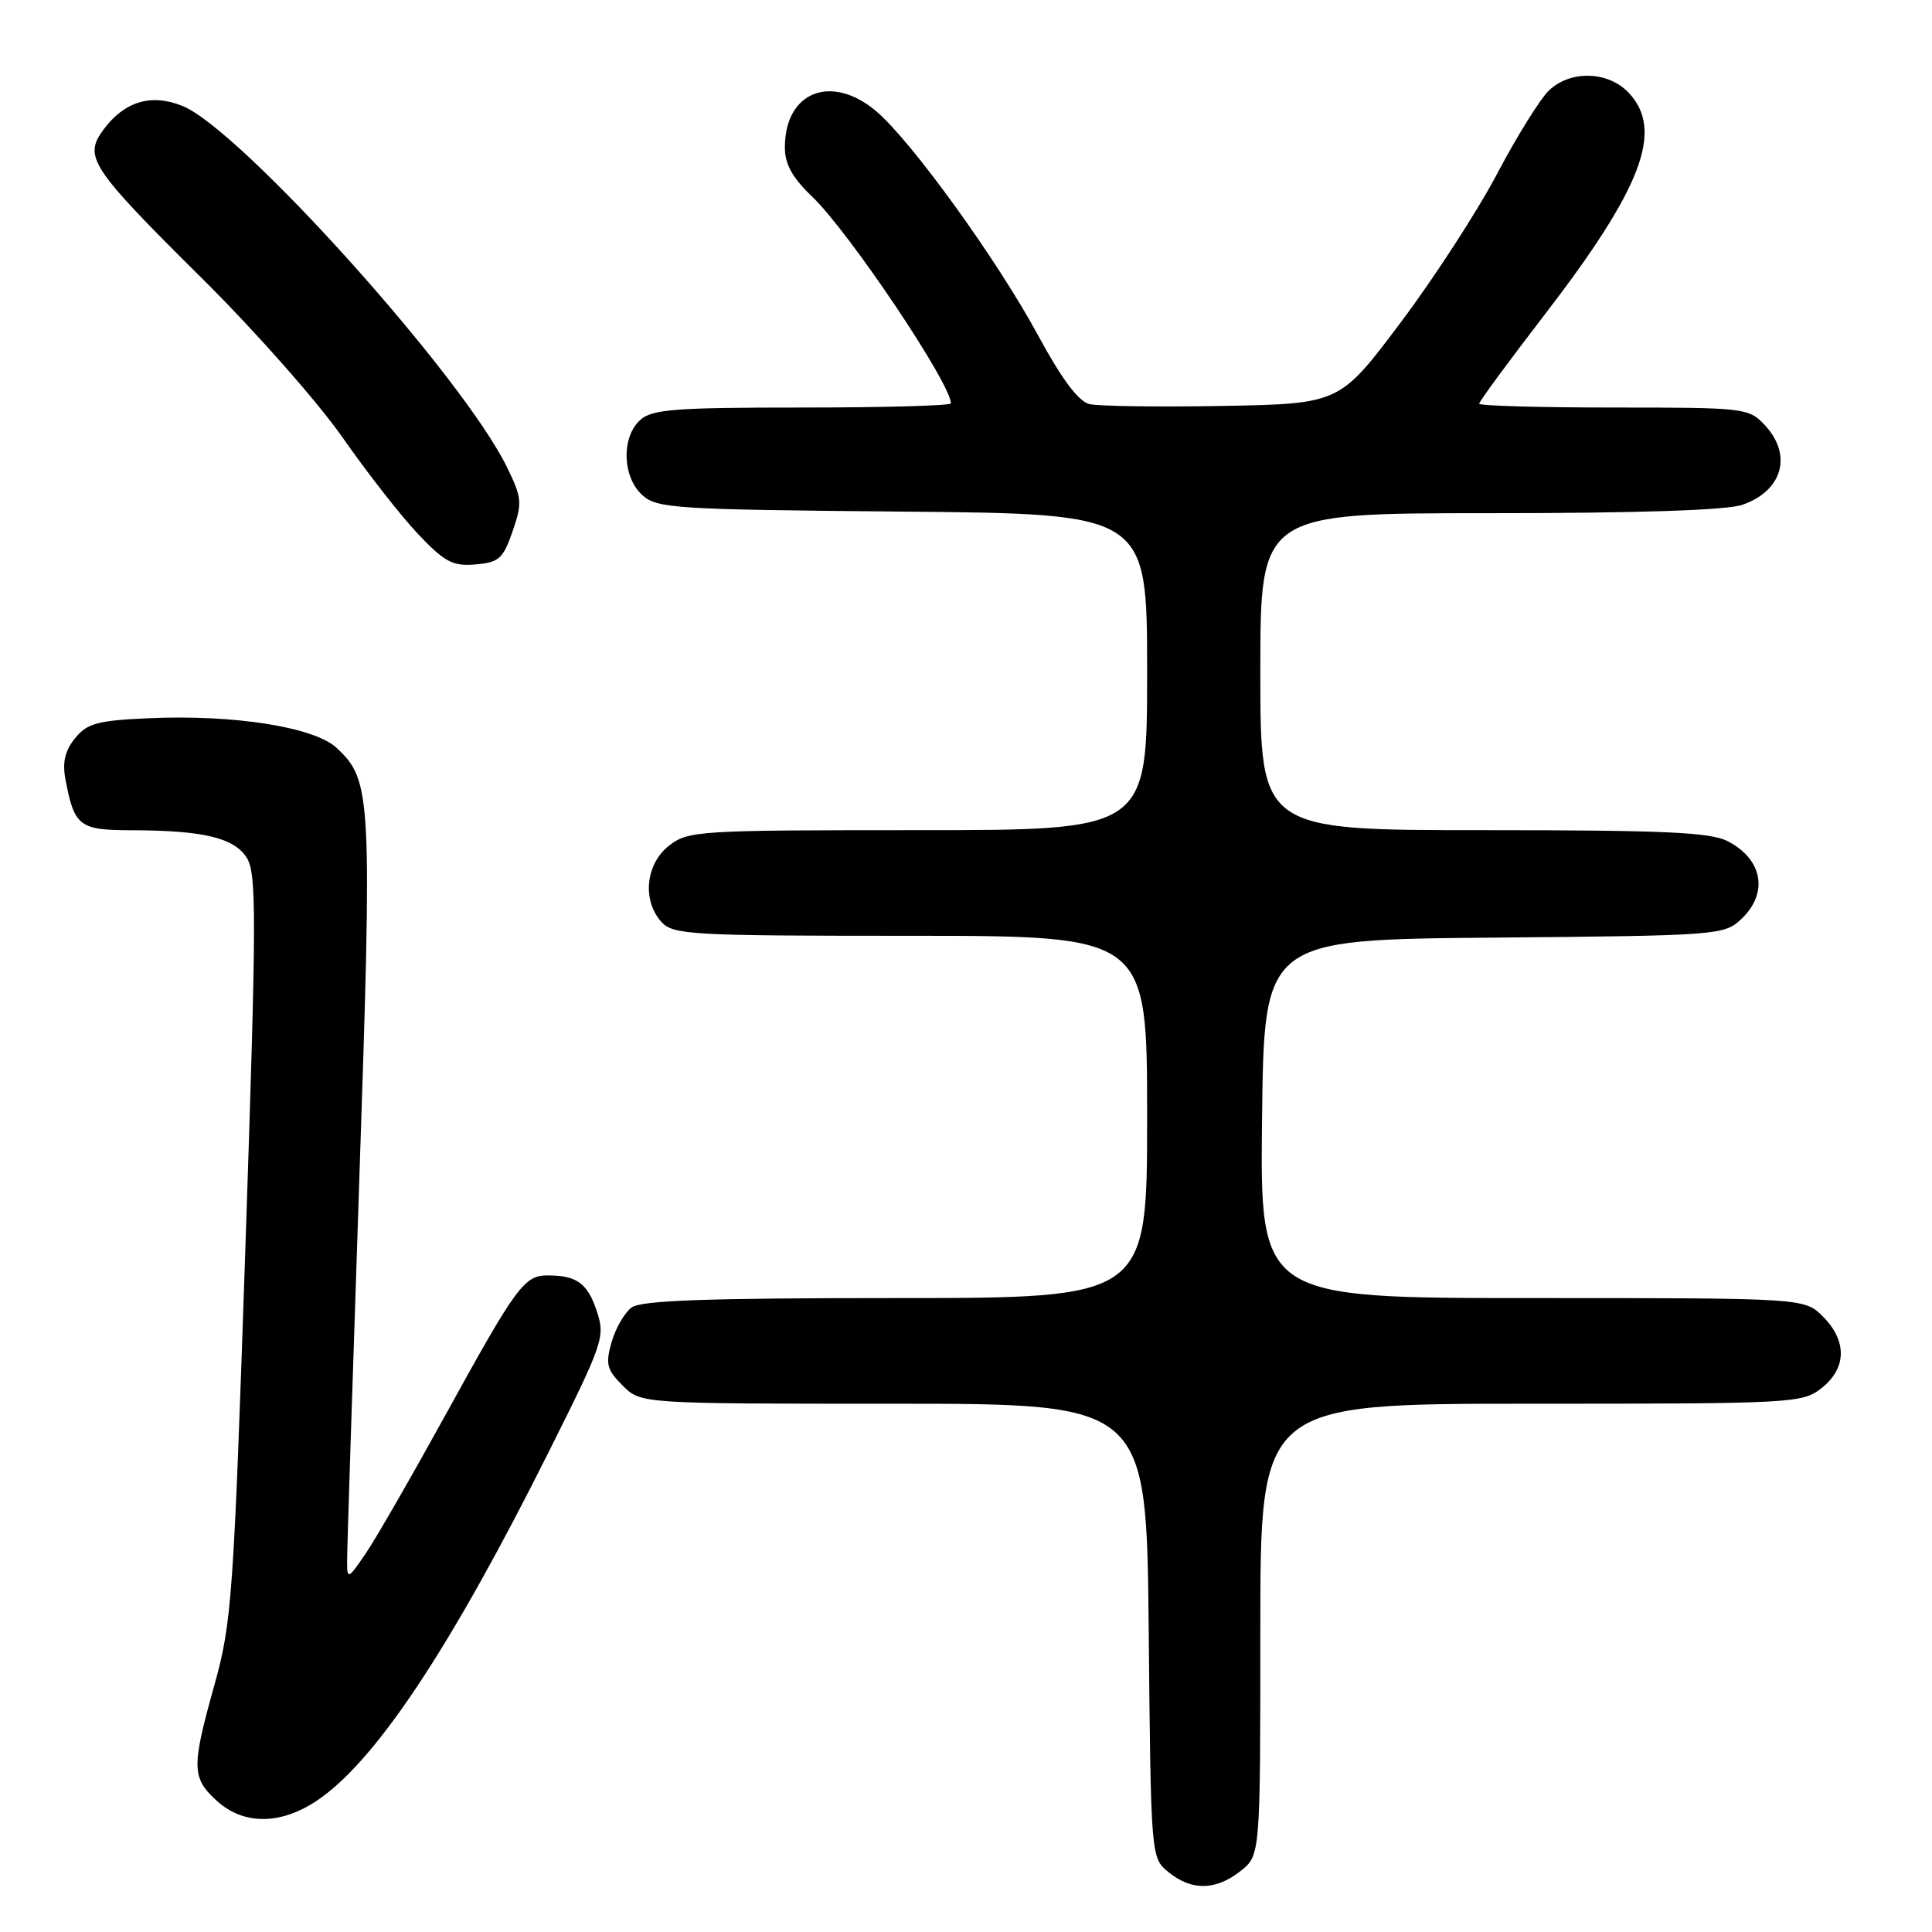 <?xml version="1.0" encoding="UTF-8" standalone="no"?>
<!DOCTYPE svg PUBLIC "-//W3C//DTD SVG 1.1//EN" "http://www.w3.org/Graphics/SVG/1.1/DTD/svg11.dtd" >
<svg xmlns="http://www.w3.org/2000/svg" xmlns:xlink="http://www.w3.org/1999/xlink" version="1.1" viewBox="0 0 256 256">
 <g >
 <path fill="currentColor"
d=" M 164.37 247.93 C 167.00 245.85 167.00 245.85 167.00 215.93 C 167.00 186.00 167.00 186.00 202.87 186.00 C 237.63 186.00 238.81 185.94 241.37 183.93 C 244.70 181.30 244.77 177.68 241.55 174.45 C 239.09 172.00 239.09 172.00 203.03 172.00 C 166.96 172.00 166.96 172.00 167.23 148.25 C 167.50 124.50 167.50 124.50 197.95 124.24 C 227.59 123.98 228.46 123.91 230.70 121.81 C 234.37 118.37 233.60 113.88 228.93 111.46 C 226.63 110.28 220.53 110.00 196.55 110.00 C 167.00 110.00 167.00 110.00 167.00 89.00 C 167.00 68.00 167.00 68.00 197.35 68.00 C 216.93 68.00 228.83 67.61 230.87 66.89 C 236.22 65.03 237.54 60.27 233.83 56.31 C 231.71 54.06 231.17 54.00 213.83 54.00 C 204.02 54.00 196.00 53.77 196.00 53.49 C 196.00 53.20 199.89 47.91 204.64 41.74 C 217.60 24.89 220.49 17.28 215.83 12.31 C 213.12 9.43 208.17 9.26 205.28 11.95 C 204.13 13.03 201.03 17.99 198.40 22.98 C 195.77 27.98 189.99 36.89 185.56 42.78 C 177.50 53.50 177.50 53.50 162.00 53.79 C 153.47 53.94 145.53 53.83 144.34 53.54 C 142.89 53.18 140.67 50.20 137.55 44.44 C 132.15 34.44 120.72 18.62 116.08 14.72 C 110.14 9.72 104.00 12.16 104.00 19.53 C 104.00 21.76 104.99 23.55 107.61 26.05 C 112.52 30.75 126.00 50.83 126.00 53.45 C 126.00 53.75 117.15 54.00 106.33 54.00 C 89.43 54.00 86.40 54.23 84.83 55.65 C 82.31 57.93 82.46 63.20 85.10 65.60 C 87.07 67.37 89.38 67.52 119.60 67.79 C 152.00 68.08 152.00 68.08 152.00 89.04 C 152.00 110.00 152.00 110.00 121.63 110.00 C 92.43 110.00 91.17 110.08 88.63 112.07 C 85.54 114.51 85.07 119.32 87.65 122.17 C 89.19 123.87 91.56 124.00 120.65 124.00 C 152.00 124.00 152.00 124.00 152.00 148.00 C 152.00 172.00 152.00 172.00 118.69 172.00 C 93.61 172.00 84.96 172.31 83.69 173.25 C 82.76 173.94 81.56 176.00 81.04 177.84 C 80.21 180.74 80.40 181.50 82.50 183.59 C 84.91 186.00 84.91 186.00 118.41 186.00 C 151.92 186.00 151.92 186.00 152.21 216.09 C 152.50 246.18 152.50 246.18 154.86 248.09 C 157.92 250.56 161.08 250.51 164.37 247.93 Z  M 42.60 238.17 C 50.25 232.62 60.01 217.79 72.70 192.40 C 79.95 177.91 80.21 177.16 79.08 173.74 C 77.86 170.04 76.43 169.00 72.57 169.00 C 69.46 169.00 68.43 170.41 59.10 187.36 C 54.60 195.53 49.82 203.85 48.46 205.84 C 46.14 209.25 46.00 209.32 45.99 206.98 C 45.98 205.62 46.71 182.94 47.60 156.58 C 49.33 105.35 49.23 103.44 44.63 99.12 C 41.67 96.34 31.05 94.66 19.65 95.17 C 12.90 95.47 11.54 95.85 9.94 97.83 C 8.60 99.48 8.24 101.02 8.68 103.31 C 9.84 109.47 10.52 110.00 17.29 110.01 C 26.86 110.03 30.94 110.98 32.66 113.60 C 34.02 115.67 34.00 121.11 32.52 165.21 C 30.96 211.57 30.71 215.02 28.43 223.20 C 25.37 234.14 25.39 235.53 28.65 238.55 C 32.35 241.98 37.55 241.84 42.60 238.17 Z  M 67.92 70.41 C 69.22 66.63 69.17 65.98 67.18 61.91 C 61.36 49.95 31.87 17.13 24.16 14.03 C 20.05 12.37 16.50 13.43 13.75 17.13 C 11.02 20.79 11.91 22.15 26.89 37.01 C 33.83 43.89 42.17 53.34 45.42 58.01 C 48.68 62.68 53.18 68.43 55.42 70.79 C 58.92 74.48 60.00 75.05 63.00 74.79 C 66.11 74.53 66.66 74.04 67.92 70.41 Z "/>
</g>
</svg>